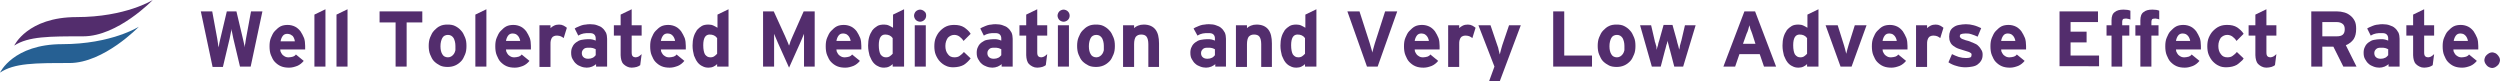<!-- Generator: Adobe Illustrator 22.1.0, SVG Export Plug-In  -->
<svg version="1.1"
	 xmlns="http://www.w3.org/2000/svg" xmlns:xlink="http://www.w3.org/1999/xlink" xmlns:a="http://ns.adobe.com/AdobeSVGViewerExtensions/3.0/"
	 x="0px" y="0px" width="702.1px" height="22.8px" viewBox="0 0 702.1 22.8" style="enable-background:new 0 0 702.1 22.8;"
	 xml:space="preserve">
<style type="text/css">
	.st0{fill:#532D6D;}
	.st1{fill:#266093;}
</style>
<defs>
</defs>
<g id="XMLID_4_">
	<g id="XMLID_6_">
		<path id="XMLID_131_" class="st0" d="M70.4,18.7h-3l-1.9-8c-0.1-0.5-0.2-1-0.3-1.5C65.1,8.8,65,8.4,65,8.1c0,0.3-0.1,0.7-0.2,1.2
			c-0.1,0.5-0.2,1-0.3,1.5l-1.9,8h-2.9L56.4,3.2h3.2l1.4,7.6c0.1,0.4,0.1,0.8,0.2,1.3c0.1,0.5,0.1,0.9,0.2,1.2
			c0.1-0.3,0.1-0.7,0.2-1.2c0.1-0.5,0.2-0.9,0.3-1.3l1.8-7.6h2.7l1.8,7.6c0.1,0.4,0.2,0.8,0.3,1.3c0.1,0.5,0.2,0.9,0.2,1.2
			c0-0.3,0.1-0.7,0.2-1.2c0.1-0.5,0.1-0.9,0.2-1.3l1.4-7.6h3.2L70.4,18.7z"/>
		<path id="XMLID_128_" class="st0" d="M85.7,12.9c0,0.2,0,0.4,0,0.6c0,0.2,0,0.3,0,0.4h-7c0,0.4,0.1,0.7,0.3,1s0.3,0.5,0.6,0.7
			c0.2,0.2,0.5,0.3,0.7,0.4c0.3,0.1,0.5,0.1,0.8,0.1c0.4,0,0.8-0.1,1.2-0.2c0.3-0.1,0.6-0.3,0.8-0.6l2.2,1.8
			c-0.5,0.6-1.1,1.1-1.8,1.4c-0.8,0.3-1.5,0.5-2.3,0.5c-0.8,0-1.6-0.1-2.3-0.4s-1.2-0.7-1.7-1.2c-0.5-0.5-0.8-1.2-1.1-1.9
			c-0.3-0.7-0.4-1.6-0.4-2.5c0-0.9,0.1-1.7,0.4-2.4c0.3-0.7,0.6-1.4,1.1-1.9c0.5-0.5,1-1,1.6-1.3c0.6-0.3,1.3-0.4,2-0.4
			c0.8,0,1.5,0.2,2.1,0.5c0.6,0.3,1.1,0.8,1.5,1.3c0.4,0.6,0.7,1.2,1,1.9C85.6,11.3,85.7,12.1,85.7,12.9z M82.8,11.6
			c0-0.3-0.1-0.5-0.2-0.8c-0.1-0.2-0.2-0.5-0.4-0.7C82,10,81.8,9.8,81.6,9.7c-0.3-0.1-0.5-0.2-0.9-0.2c-0.6,0-1,0.2-1.3,0.6
			c-0.3,0.4-0.5,0.9-0.6,1.5H82.8z"/>
		<path id="XMLID_126_" class="st0" d="M88.3,18.7V4.1l3.1-1.5v16.1H88.3z"/>
		<path id="XMLID_124_" class="st0" d="M94.5,18.7V4.1l3.1-1.5v16.1H94.5z"/>
		<path id="XMLID_122_" class="st0" d="M114.2,6.3v12.4h-3.1V6.3h-4.5V3.2h12v3.1H114.2z"/>
		<path id="XMLID_119_" class="st0" d="M131,12.9c0,0.9-0.1,1.7-0.4,2.4c-0.3,0.7-0.6,1.4-1.1,1.9c-0.5,0.5-1,0.9-1.7,1.2
			c-0.7,0.3-1.4,0.4-2.1,0.4s-1.5-0.1-2.1-0.4c-0.6-0.3-1.2-0.7-1.7-1.2c-0.5-0.5-0.8-1.2-1.1-1.9c-0.3-0.7-0.4-1.6-0.4-2.4
			s0.1-1.7,0.4-2.4c0.3-0.7,0.6-1.4,1.1-1.9c0.5-0.5,1-1,1.7-1.3c0.6-0.3,1.3-0.4,2.1-0.4s1.5,0.1,2.1,0.4c0.6,0.3,1.2,0.7,1.7,1.3
			c0.5,0.5,0.8,1.2,1.1,1.9C130.9,11.2,131,12,131,12.9z M127.9,12.9c0-0.9-0.2-1.6-0.5-2.2c-0.4-0.6-0.9-0.9-1.6-0.9
			s-1.3,0.3-1.6,0.9c-0.3,0.6-0.5,1.3-0.5,2.3s0.2,1.7,0.5,2.2c0.3,0.6,0.9,0.9,1.6,0.9c0.4,0,0.7-0.1,1-0.3
			c0.3-0.2,0.5-0.4,0.7-0.7c0.2-0.3,0.3-0.6,0.4-1C127.9,13.7,127.9,13.3,127.9,12.9z"/>
		<path id="XMLID_117_" class="st0" d="M133.5,18.7V4.1l3.1-1.5v16.1H133.5z"/>
		<path id="XMLID_114_" class="st0" d="M149.1,12.9c0,0.2,0,0.4,0,0.6c0,0.2,0,0.3,0,0.4h-7c0,0.4,0.1,0.7,0.3,1s0.3,0.5,0.6,0.7
			c0.2,0.2,0.5,0.3,0.7,0.4c0.3,0.1,0.5,0.1,0.8,0.1c0.4,0,0.8-0.1,1.2-0.2c0.3-0.1,0.6-0.3,0.8-0.6l2.2,1.8
			c-0.5,0.6-1.1,1.1-1.8,1.4c-0.8,0.3-1.5,0.5-2.3,0.5c-0.8,0-1.6-0.1-2.3-0.4s-1.2-0.7-1.7-1.2c-0.5-0.5-0.8-1.2-1.1-1.9
			c-0.3-0.7-0.4-1.6-0.4-2.5c0-0.9,0.1-1.7,0.4-2.4c0.3-0.7,0.6-1.4,1.1-1.9c0.5-0.5,1-1,1.6-1.3c0.6-0.3,1.3-0.4,2-0.4
			c0.8,0,1.5,0.2,2.1,0.5c0.6,0.3,1.1,0.8,1.5,1.3c0.4,0.6,0.7,1.2,1,1.9C149,11.3,149.1,12.1,149.1,12.9z M146.1,11.6
			c0-0.3-0.1-0.5-0.2-0.8c-0.1-0.2-0.2-0.5-0.4-0.7c-0.2-0.2-0.4-0.4-0.6-0.5c-0.3-0.1-0.5-0.2-0.9-0.2c-0.6,0-1,0.2-1.3,0.6
			c-0.3,0.4-0.5,0.9-0.6,1.5H146.1z"/>
		<path id="XMLID_112_" class="st0" d="M158.3,10.7c-0.3-0.2-0.5-0.4-0.8-0.5c-0.3-0.1-0.6-0.2-1-0.2c-0.3,0-0.6,0-0.8,0.1
			c-0.2,0.1-0.5,0.2-0.6,0.4c-0.2,0.2-0.3,0.5-0.4,0.8c-0.1,0.3-0.1,0.7-0.1,1.2v6.3h-3.1V7.1h3.1v0.8c0.3-0.3,0.6-0.5,1-0.7
			c0.4-0.2,0.9-0.3,1.4-0.3c0.5,0,0.9,0.1,1.3,0.3c0.4,0.2,0.6,0.4,0.9,0.6L158.3,10.7z"/>
		<path id="XMLID_109_" class="st0" d="M167.4,18.7V18c-0.3,0.3-0.7,0.5-1.1,0.7c-0.5,0.2-1,0.3-1.5,0.3c-0.5,0-1.1-0.1-1.6-0.3
			c-0.5-0.2-1-0.4-1.4-0.8c-0.4-0.3-0.7-0.8-1-1.3s-0.4-1.1-0.4-1.8c0-0.6,0.1-1.2,0.4-1.7c0.2-0.5,0.6-0.9,1-1.2
			c0.4-0.3,0.9-0.6,1.5-0.7s1.2-0.2,1.8-0.2c0.5,0,1,0,1.3,0.1s0.7,0.2,0.9,0.3v-0.6c0-0.4-0.1-0.8-0.4-1.1s-0.7-0.4-1.3-0.4
			c-0.4,0-0.7,0-0.9,0s-0.5,0.1-0.8,0.1c-0.2,0.1-0.5,0.1-0.7,0.2c-0.2,0.1-0.5,0.2-0.8,0.4L161.4,8c0.3-0.2,0.7-0.4,1-0.5
			s0.6-0.3,1-0.4s0.7-0.2,1.1-0.2c0.4-0.1,0.8-0.1,1.3-0.1c0.7,0,1.4,0.1,1.9,0.3c0.6,0.2,1.1,0.4,1.5,0.8c0.4,0.3,0.7,0.8,1,1.3
			c0.2,0.5,0.3,1.1,0.3,1.7v7.8H167.4z M167.4,13.9c-0.3-0.2-0.6-0.3-0.9-0.4c-0.3-0.1-0.7-0.1-1.3-0.1c-0.6,0-1,0.1-1.3,0.4
			c-0.3,0.3-0.5,0.6-0.5,1.1c0,0.4,0.1,0.8,0.4,1.1c0.3,0.3,0.7,0.5,1.4,0.5c0.5,0,0.9-0.1,1.3-0.3c0.4-0.2,0.6-0.5,0.8-0.7V13.9z"
			/>
		<path id="XMLID_107_" class="st0" d="M179.8,18.3c-0.3,0.2-0.6,0.4-1,0.5c-0.4,0.1-0.9,0.2-1.4,0.2s-0.9-0.1-1.3-0.3
			c-0.4-0.2-0.7-0.4-1-0.7c-0.3-0.3-0.5-0.7-0.6-1.1c-0.1-0.4-0.2-0.9-0.2-1.4V10h-1.9V7.1h1.9v-3l3.1-1.5v4.5h2.8V10h-2.8v4.7
			c0,0.6,0.1,0.9,0.3,1.1c0.2,0.2,0.5,0.3,0.8,0.3c0.3,0,0.5-0.1,0.8-0.2c0.2-0.1,0.6-0.4,0.9-0.7L179.8,18.3z"/>
		<path id="XMLID_104_" class="st0" d="M192.6,12.9c0,0.2,0,0.4,0,0.6c0,0.2,0,0.3,0,0.4h-7c0,0.4,0.1,0.7,0.3,1s0.3,0.5,0.6,0.7
			c0.2,0.2,0.5,0.3,0.7,0.4c0.3,0.1,0.5,0.1,0.8,0.1c0.4,0,0.8-0.1,1.2-0.2c0.3-0.1,0.6-0.3,0.8-0.6l2.2,1.8
			c-0.5,0.6-1.1,1.1-1.8,1.4c-0.8,0.3-1.5,0.5-2.3,0.5c-0.8,0-1.6-0.1-2.3-0.4s-1.2-0.7-1.7-1.2c-0.5-0.5-0.8-1.2-1.1-1.9
			c-0.3-0.7-0.4-1.6-0.4-2.5c0-0.9,0.1-1.7,0.4-2.4c0.3-0.7,0.6-1.4,1.1-1.9c0.5-0.5,1-1,1.6-1.3c0.6-0.3,1.3-0.4,2-0.4
			c0.8,0,1.5,0.2,2.1,0.5c0.6,0.3,1.1,0.8,1.5,1.3c0.4,0.6,0.7,1.2,1,1.9C192.5,11.3,192.6,12.1,192.6,12.9z M189.6,11.6
			c0-0.3-0.1-0.5-0.2-0.8c-0.1-0.2-0.2-0.5-0.4-0.7c-0.2-0.2-0.4-0.4-0.6-0.5c-0.3-0.1-0.5-0.2-0.9-0.2c-0.6,0-1,0.2-1.3,0.6
			c-0.3,0.4-0.5,0.9-0.6,1.5H189.6z"/>
		<path id="XMLID_101_" class="st0" d="M201.4,18.7V18c-0.3,0.3-0.6,0.5-1,0.7c-0.4,0.2-0.9,0.3-1.4,0.3c-0.6,0-1.2-0.1-1.7-0.4
			c-0.5-0.2-1-0.6-1.4-1.1c-0.4-0.5-0.7-1.2-1-1.9c-0.2-0.8-0.4-1.7-0.4-2.8c0-0.9,0.1-1.7,0.3-2.4c0.2-0.7,0.5-1.3,0.9-1.9
			c0.4-0.5,0.9-0.9,1.4-1.2s1.2-0.4,1.9-0.4c0.5,0,1,0.1,1.4,0.3c0.4,0.2,0.8,0.4,1.1,0.6V4.1l3.1-1.5v16.1H201.4z M201.4,10.7
			c-0.5-0.7-1.2-1-2.1-1c-1.2,0-1.8,1-1.8,3c0,1.2,0.2,2.1,0.5,2.6c0.4,0.5,0.8,0.8,1.5,0.8c0.5,0,0.8-0.1,1.1-0.3
			c0.3-0.2,0.5-0.4,0.8-0.7V10.7z"/>
		<path id="XMLID_99_" class="st0" d="M225.8,18.7V13c0-0.2,0-0.5,0-0.8c0-0.3,0-0.7,0-1c0-0.3,0-0.7,0-1c0-0.3,0-0.5,0-0.7
			c-0.1,0.3-0.3,0.7-0.5,1.2s-0.4,1-0.6,1.4l-3.1,6.9l-3.1-6.9c-0.2-0.4-0.4-0.9-0.6-1.4c-0.2-0.5-0.4-0.9-0.5-1.2
			c0,0.1,0,0.4,0,0.7c0,0.3,0,0.6,0,1c0,0.3,0,0.7,0,1c0,0.3,0,0.6,0,0.8v5.7h-3.1V3.2h3l3.2,7c0.1,0.2,0.2,0.5,0.3,0.7
			c0.1,0.2,0.2,0.5,0.3,0.7c0.1,0.2,0.2,0.5,0.3,0.7c0.1,0.2,0.1,0.4,0.2,0.5c0.1-0.3,0.3-0.7,0.4-1.2c0.2-0.5,0.4-1,0.6-1.4l3.1-7
			h3.1v15.5H225.8z"/>
		<path id="XMLID_96_" class="st0" d="M241.9,12.9c0,0.2,0,0.4,0,0.6c0,0.2,0,0.3,0,0.4h-7c0,0.4,0.1,0.7,0.3,1s0.3,0.5,0.6,0.7
			c0.2,0.2,0.5,0.3,0.7,0.4c0.3,0.1,0.5,0.1,0.8,0.1c0.4,0,0.8-0.1,1.2-0.2c0.3-0.1,0.6-0.3,0.8-0.6l2.2,1.8
			c-0.5,0.6-1.1,1.1-1.8,1.4c-0.8,0.3-1.5,0.5-2.3,0.5c-0.8,0-1.6-0.1-2.3-0.4s-1.2-0.7-1.7-1.2c-0.5-0.5-0.8-1.2-1.1-1.9
			c-0.3-0.7-0.4-1.6-0.4-2.5c0-0.9,0.1-1.7,0.4-2.4c0.3-0.7,0.6-1.4,1.1-1.9c0.5-0.5,1-1,1.6-1.3c0.6-0.3,1.3-0.4,2-0.4
			c0.8,0,1.5,0.2,2.1,0.5c0.6,0.3,1.1,0.8,1.5,1.3c0.4,0.6,0.7,1.2,1,1.9C241.8,11.3,241.9,12.1,241.9,12.9z M238.9,11.6
			c0-0.3-0.1-0.5-0.2-0.8c-0.1-0.2-0.2-0.5-0.4-0.7c-0.2-0.2-0.4-0.4-0.6-0.5c-0.3-0.1-0.5-0.2-0.9-0.2c-0.6,0-1,0.2-1.3,0.6
			c-0.3,0.4-0.5,0.9-0.6,1.5H238.9z"/>
		<path id="XMLID_93_" class="st0" d="M250.7,18.7V18c-0.3,0.3-0.6,0.5-1,0.7c-0.4,0.2-0.9,0.3-1.4,0.3c-0.6,0-1.2-0.1-1.7-0.4
			c-0.5-0.2-1-0.6-1.4-1.1c-0.4-0.5-0.7-1.2-1-1.9c-0.2-0.8-0.4-1.7-0.4-2.8c0-0.9,0.1-1.7,0.3-2.4c0.2-0.7,0.5-1.3,0.9-1.9
			c0.4-0.5,0.9-0.9,1.4-1.2s1.2-0.4,1.9-0.4c0.5,0,1,0.1,1.4,0.3c0.4,0.2,0.8,0.4,1.1,0.6V4.1l3.1-1.5v16.1H250.7z M250.7,10.7
			c-0.5-0.7-1.2-1-2.1-1c-1.2,0-1.8,1-1.8,3c0,1.2,0.2,2.1,0.5,2.6c0.4,0.5,0.8,0.8,1.5,0.8c0.5,0,0.8-0.1,1.1-0.3
			c0.3-0.2,0.5-0.4,0.8-0.7V10.7z"/>
		<path id="XMLID_90_" class="st0" d="M260.1,4.4c0,0.5-0.2,0.9-0.5,1.2c-0.3,0.3-0.8,0.5-1.2,0.5s-0.9-0.2-1.2-0.5
			c-0.3-0.3-0.5-0.8-0.5-1.2s0.2-0.9,0.5-1.2c0.3-0.3,0.8-0.5,1.2-0.5s0.9,0.2,1.2,0.5C260,3.5,260.1,3.9,260.1,4.4z M256.9,18.7
			V7.1h3.1v11.6H256.9z"/>
		<path id="XMLID_88_" class="st0" d="M271.7,17.4c-0.3,0.3-0.7,0.6-1,0.8c-0.4,0.2-0.8,0.4-1.3,0.5c-0.5,0.1-1,0.2-1.6,0.2
			c-0.8,0-1.5-0.1-2.1-0.4c-0.7-0.3-1.2-0.7-1.7-1.2c-0.5-0.5-0.9-1.2-1.2-1.9c-0.3-0.7-0.4-1.6-0.4-2.4s0.1-1.7,0.4-2.4
			c0.3-0.7,0.7-1.4,1.2-1.9c0.5-0.5,1.1-1,1.8-1.3c0.7-0.3,1.4-0.4,2.2-0.4c1.1,0,2,0.2,2.8,0.7c0.7,0.5,1.4,1.1,1.8,1.8l-2,2
			c-0.3-0.5-0.7-0.9-1.1-1.2s-0.9-0.5-1.5-0.5c-0.7,0-1.3,0.3-1.8,0.8c-0.4,0.6-0.7,1.3-0.7,2.3c0,0.9,0.2,1.7,0.7,2.3
			c0.4,0.6,1,0.9,1.8,0.9c0.6,0,1.1-0.1,1.5-0.4c0.4-0.3,0.8-0.6,1.2-1.1l1.9,1.8C272.3,16.8,272,17.1,271.7,17.4z"/>
		<path id="XMLID_85_" class="st0" d="M281.3,18.7V18c-0.3,0.3-0.7,0.5-1.1,0.7c-0.5,0.2-1,0.3-1.5,0.3c-0.5,0-1.1-0.1-1.6-0.3
			c-0.5-0.2-1-0.4-1.4-0.8c-0.4-0.3-0.7-0.8-1-1.3s-0.4-1.1-0.4-1.8c0-0.6,0.1-1.2,0.4-1.7c0.2-0.5,0.6-0.9,1-1.2
			c0.4-0.3,0.9-0.6,1.5-0.7s1.2-0.2,1.8-0.2c0.5,0,1,0,1.3,0.1s0.7,0.2,0.9,0.3v-0.6c0-0.4-0.1-0.8-0.4-1.1s-0.7-0.4-1.3-0.4
			c-0.4,0-0.7,0-0.9,0s-0.5,0.1-0.8,0.1c-0.2,0.1-0.5,0.1-0.7,0.2c-0.2,0.1-0.5,0.2-0.8,0.4L275.3,8c0.3-0.2,0.7-0.4,1-0.5
			s0.6-0.3,1-0.4s0.7-0.2,1.1-0.2c0.4-0.1,0.8-0.1,1.3-0.1c0.7,0,1.4,0.1,1.9,0.3c0.6,0.2,1.1,0.4,1.5,0.8c0.4,0.3,0.7,0.8,1,1.3
			c0.2,0.5,0.3,1.1,0.3,1.7v7.8H281.3z M281.3,13.9c-0.3-0.2-0.6-0.3-0.9-0.4c-0.3-0.1-0.7-0.1-1.3-0.1c-0.6,0-1,0.1-1.3,0.4
			c-0.3,0.3-0.5,0.6-0.5,1.1c0,0.4,0.1,0.8,0.4,1.1c0.3,0.3,0.7,0.5,1.4,0.5c0.5,0,0.9-0.1,1.3-0.3c0.4-0.2,0.6-0.5,0.8-0.7V13.9z"
			/>
		<path id="XMLID_83_" class="st0" d="M293.7,18.3c-0.3,0.2-0.6,0.4-1,0.5c-0.4,0.1-0.9,0.2-1.4,0.2s-0.9-0.1-1.3-0.3
			c-0.4-0.2-0.7-0.4-1-0.7c-0.3-0.3-0.5-0.7-0.6-1.1c-0.1-0.4-0.2-0.9-0.2-1.4V10h-1.9V7.1h1.9v-3l3.1-1.5v4.5h2.8V10h-2.8v4.7
			c0,0.6,0.1,0.9,0.3,1.1c0.2,0.2,0.5,0.3,0.8,0.3c0.3,0,0.5-0.1,0.8-0.2c0.2-0.1,0.6-0.4,0.9-0.7L293.7,18.3z"/>
		<path id="XMLID_80_" class="st0" d="M300.4,4.4c0,0.5-0.2,0.9-0.5,1.2c-0.3,0.3-0.8,0.5-1.2,0.5s-0.9-0.2-1.2-0.5
			c-0.3-0.3-0.5-0.8-0.5-1.2s0.2-0.9,0.5-1.2c0.3-0.3,0.8-0.5,1.2-0.5s0.9,0.2,1.2,0.5C300.2,3.5,300.4,3.9,300.4,4.4z M297.1,18.7
			V7.1h3.1v11.6H297.1z"/>
		<path id="XMLID_77_" class="st0" d="M313.1,12.9c0,0.9-0.1,1.7-0.4,2.4c-0.3,0.7-0.6,1.4-1.1,1.9c-0.5,0.5-1,0.9-1.7,1.2
			c-0.7,0.3-1.4,0.4-2.1,0.4s-1.5-0.1-2.1-0.4c-0.6-0.3-1.2-0.7-1.7-1.2c-0.5-0.5-0.8-1.2-1.1-1.9c-0.3-0.7-0.4-1.6-0.4-2.4
			s0.1-1.7,0.4-2.4c0.3-0.7,0.6-1.4,1.1-1.9c0.5-0.5,1-1,1.7-1.3c0.6-0.3,1.3-0.4,2.1-0.4s1.5,0.1,2.1,0.4c0.6,0.3,1.2,0.7,1.7,1.3
			c0.5,0.5,0.8,1.2,1.1,1.9C313,11.2,313.1,12,313.1,12.9z M310,12.9c0-0.9-0.2-1.6-0.5-2.2c-0.4-0.6-0.9-0.9-1.6-0.9
			s-1.3,0.3-1.6,0.9c-0.3,0.6-0.5,1.3-0.5,2.3s0.2,1.7,0.5,2.2c0.3,0.6,0.9,0.9,1.6,0.9c0.4,0,0.7-0.1,1-0.3
			c0.3-0.2,0.5-0.4,0.7-0.7c0.2-0.3,0.3-0.6,0.4-1C310,13.7,310,13.3,310,12.9z"/>
		<path id="XMLID_75_" class="st0" d="M322.5,18.7v-6.3c0-1-0.2-1.7-0.5-2.1s-0.8-0.6-1.5-0.6s-1.1,0.2-1.5,0.6
			c-0.3,0.4-0.5,1.1-0.5,2.1v6.4h-3.1V7.1h3.1v0.8c0.3-0.3,0.6-0.5,1.1-0.7s1-0.3,1.6-0.3c1.5,0,2.6,0.5,3.3,1.4s1,2.2,1,3.9v6.6
			H322.5z"/>
		<path id="XMLID_72_" class="st0" d="M341.3,18.7V18c-0.3,0.3-0.7,0.5-1.1,0.7c-0.5,0.2-1,0.3-1.5,0.3c-0.5,0-1.1-0.1-1.6-0.3
			c-0.5-0.2-1-0.4-1.4-0.8c-0.4-0.3-0.7-0.8-1-1.3s-0.4-1.1-0.4-1.8c0-0.6,0.1-1.2,0.4-1.7c0.2-0.5,0.6-0.9,1-1.2
			c0.4-0.3,0.9-0.6,1.5-0.7s1.2-0.2,1.8-0.2c0.5,0,1,0,1.3,0.1s0.7,0.2,0.9,0.3v-0.6c0-0.4-0.1-0.8-0.4-1.1s-0.7-0.4-1.3-0.4
			c-0.4,0-0.7,0-0.9,0s-0.5,0.1-0.8,0.1c-0.2,0.1-0.5,0.1-0.7,0.2c-0.2,0.1-0.5,0.2-0.8,0.4L335.2,8c0.3-0.2,0.7-0.4,1-0.5
			s0.6-0.3,1-0.4s0.7-0.2,1.1-0.2c0.4-0.1,0.8-0.1,1.3-0.1c0.7,0,1.4,0.1,1.9,0.3c0.6,0.2,1.1,0.4,1.5,0.8c0.4,0.3,0.7,0.8,1,1.3
			c0.2,0.5,0.3,1.1,0.3,1.7v7.8H341.3z M341.3,13.9c-0.3-0.2-0.6-0.3-0.9-0.4c-0.3-0.1-0.7-0.1-1.3-0.1c-0.6,0-1,0.1-1.3,0.4
			c-0.3,0.3-0.5,0.6-0.5,1.1c0,0.4,0.1,0.8,0.4,1.1c0.3,0.3,0.7,0.5,1.4,0.5c0.5,0,0.9-0.1,1.3-0.3c0.4-0.2,0.6-0.5,0.8-0.7V13.9z"
			/>
		<path id="XMLID_70_" class="st0" d="M354.2,18.7v-6.3c0-1-0.2-1.7-0.5-2.1s-0.8-0.6-1.5-0.6s-1.1,0.2-1.5,0.6
			c-0.3,0.4-0.5,1.1-0.5,2.1v6.4h-3.1V7.1h3.1v0.8c0.3-0.3,0.6-0.5,1.1-0.7s1-0.3,1.6-0.3c1.5,0,2.6,0.5,3.3,1.4s1,2.2,1,3.9v6.6
			H354.2z"/>
		<path id="XMLID_67_" class="st0" d="M366.5,18.7V18c-0.3,0.3-0.6,0.5-1,0.7c-0.4,0.2-0.9,0.3-1.4,0.3c-0.6,0-1.2-0.1-1.7-0.4
			c-0.5-0.2-1-0.6-1.4-1.1c-0.4-0.5-0.7-1.2-1-1.9c-0.2-0.8-0.4-1.7-0.4-2.8c0-0.9,0.1-1.7,0.3-2.4c0.2-0.7,0.5-1.3,0.9-1.9
			c0.4-0.5,0.9-0.9,1.4-1.2s1.2-0.4,1.9-0.4c0.5,0,1,0.1,1.4,0.3c0.4,0.2,0.8,0.4,1.1,0.6V4.1l3.1-1.5v16.1H366.5z M366.5,10.7
			c-0.5-0.7-1.2-1-2.1-1c-1.2,0-1.8,1-1.8,3c0,1.2,0.2,2.1,0.5,2.6c0.4,0.5,0.8,0.8,1.5,0.8c0.5,0,0.8-0.1,1.1-0.3
			c0.3-0.2,0.5-0.4,0.8-0.7V10.7z"/>
		<path id="XMLID_65_" class="st0" d="M386.9,18.7h-3l-5.5-15.5h3.4l2.9,9c0.1,0.2,0.1,0.5,0.2,0.7c0.1,0.2,0.1,0.5,0.2,0.7
			s0.1,0.4,0.2,0.7c0.1,0.2,0.1,0.4,0.1,0.5c0.1-0.3,0.2-0.7,0.3-1.2c0.1-0.5,0.3-0.9,0.4-1.4l2.9-9h3.4L386.9,18.7z"/>
		<path id="XMLID_62_" class="st0" d="M404.3,12.9c0,0.2,0,0.4,0,0.6c0,0.2,0,0.3,0,0.4h-7c0,0.4,0.1,0.7,0.3,1s0.3,0.5,0.6,0.7
			c0.2,0.2,0.5,0.3,0.7,0.4c0.3,0.1,0.5,0.1,0.8,0.1c0.4,0,0.8-0.1,1.2-0.2c0.3-0.1,0.6-0.3,0.8-0.6l2.2,1.8
			c-0.5,0.6-1.1,1.1-1.8,1.4c-0.8,0.3-1.5,0.5-2.3,0.5c-0.8,0-1.6-0.1-2.3-0.4s-1.2-0.7-1.7-1.2c-0.5-0.5-0.8-1.2-1.1-1.9
			c-0.3-0.7-0.4-1.6-0.4-2.5c0-0.9,0.1-1.7,0.4-2.4c0.3-0.7,0.6-1.4,1.1-1.9c0.5-0.5,1-1,1.6-1.3c0.6-0.3,1.3-0.4,2-0.4
			c0.8,0,1.5,0.2,2.1,0.5c0.6,0.3,1.1,0.8,1.5,1.3c0.4,0.6,0.7,1.2,1,1.9C404.2,11.3,404.3,12.1,404.3,12.9z M401.3,11.6
			c0-0.3-0.1-0.5-0.2-0.8c-0.1-0.2-0.2-0.5-0.4-0.7c-0.2-0.2-0.4-0.4-0.6-0.5c-0.3-0.1-0.5-0.2-0.9-0.2c-0.6,0-1,0.2-1.3,0.6
			c-0.3,0.4-0.5,0.9-0.6,1.5H401.3z"/>
		<path id="XMLID_60_" class="st0" d="M413.5,10.7c-0.3-0.2-0.5-0.4-0.8-0.5c-0.3-0.1-0.6-0.2-1-0.2c-0.3,0-0.6,0-0.8,0.1
			c-0.2,0.1-0.5,0.2-0.6,0.4c-0.2,0.2-0.3,0.5-0.4,0.8c-0.1,0.3-0.1,0.7-0.1,1.2v6.3h-3.1V7.1h3.1v0.8c0.3-0.3,0.6-0.5,1-0.7
			c0.4-0.2,0.9-0.3,1.4-0.3c0.5,0,0.9,0.1,1.3,0.3c0.4,0.2,0.6,0.4,0.9,0.6L413.5,10.7z"/>
		<path id="XMLID_58_" class="st0" d="M421.2,22.8h-3l1.5-4.1l-4.5-11.6h3.4l1.9,5.6c0.2,0.4,0.3,0.9,0.4,1.4s0.2,0.9,0.3,1.2
			c0.1-0.3,0.2-0.7,0.3-1.2s0.3-0.9,0.4-1.4l1.9-5.6h3.3L421.2,22.8z"/>
		<path id="XMLID_56_" class="st0" d="M436.2,18.7V3.2h3.1v12.4h7.8v3.1H436.2z"/>
		<path id="XMLID_53_" class="st0" d="M459.3,12.9c0,0.9-0.1,1.7-0.4,2.4c-0.3,0.7-0.6,1.4-1.1,1.9c-0.5,0.5-1,0.9-1.7,1.2
			c-0.7,0.3-1.4,0.4-2.1,0.4s-1.5-0.1-2.1-0.4c-0.6-0.3-1.2-0.7-1.7-1.2c-0.5-0.5-0.8-1.2-1.1-1.9c-0.3-0.7-0.4-1.6-0.4-2.4
			s0.1-1.7,0.4-2.4c0.3-0.7,0.6-1.4,1.1-1.9c0.5-0.5,1-1,1.7-1.3c0.6-0.3,1.3-0.4,2.1-0.4s1.5,0.1,2.1,0.4c0.6,0.3,1.2,0.7,1.7,1.3
			c0.5,0.5,0.8,1.2,1.1,1.9C459.2,11.2,459.3,12,459.3,12.9z M456.2,12.9c0-0.9-0.2-1.6-0.5-2.2c-0.4-0.6-0.9-0.9-1.6-0.9
			s-1.3,0.3-1.6,0.9c-0.3,0.6-0.5,1.3-0.5,2.3s0.2,1.7,0.5,2.2c0.3,0.6,0.9,0.9,1.6,0.9c0.4,0,0.7-0.1,1-0.3
			c0.3-0.2,0.5-0.4,0.7-0.7c0.2-0.3,0.3-0.6,0.4-1C456.2,13.7,456.2,13.3,456.2,12.9z"/>
		<path id="XMLID_51_" class="st0" d="M472.7,18.7h-2.5l-1.2-4.6c-0.1-0.2-0.1-0.5-0.2-0.7c-0.1-0.3-0.1-0.5-0.2-0.8
			c-0.1-0.3-0.1-0.5-0.2-0.7s-0.1-0.4-0.1-0.5c0,0.1-0.1,0.3-0.1,0.5c0,0.2-0.1,0.5-0.2,0.7c-0.1,0.3-0.1,0.5-0.2,0.8
			c-0.1,0.3-0.1,0.5-0.2,0.7l-1.2,4.6h-2.5l-3.3-11.6h3.1l1,4.3c0,0.2,0.1,0.5,0.2,0.7c0.1,0.3,0.1,0.5,0.2,0.7
			c0.1,0.2,0.1,0.5,0.1,0.7c0,0.2,0.1,0.4,0.1,0.5c0-0.3,0.1-0.7,0.3-1.2c0.1-0.5,0.2-1,0.4-1.5l1.2-4.3h2.5l1.2,4.3
			c0.1,0.5,0.2,0.9,0.4,1.5c0.1,0.5,0.2,0.9,0.3,1.2c0-0.1,0-0.3,0.1-0.5c0-0.2,0.1-0.4,0.1-0.7c0.1-0.2,0.1-0.5,0.2-0.7
			c0.1-0.3,0.1-0.5,0.2-0.7l1-4.3h3L472.7,18.7z"/>
		<path id="XMLID_48_" class="st0" d="M495.4,18.7l-1.2-3.5h-5.7l-1.2,3.5h-3.3l5.9-15.5h3l5.9,15.5H495.4z M492.1,9.5
			c-0.2-0.5-0.3-0.9-0.5-1.3c-0.1-0.4-0.2-0.8-0.3-1.1c-0.1,0.3-0.2,0.7-0.3,1.1c-0.1,0.4-0.3,0.9-0.5,1.3l-1,2.8h3.5L492.1,9.5z"/>
		<path id="XMLID_45_" class="st0" d="M507.5,18.7V18c-0.3,0.3-0.6,0.5-1,0.7c-0.4,0.2-0.9,0.3-1.4,0.3c-0.6,0-1.2-0.1-1.7-0.4
			c-0.5-0.2-1-0.6-1.4-1.1c-0.4-0.5-0.7-1.2-1-1.9c-0.2-0.8-0.4-1.7-0.4-2.8c0-0.9,0.1-1.7,0.3-2.4c0.2-0.7,0.5-1.3,0.9-1.9
			c0.4-0.5,0.9-0.9,1.4-1.2s1.2-0.4,1.9-0.4c0.5,0,1,0.1,1.4,0.3c0.4,0.2,0.8,0.4,1.1,0.6V4.1l3.1-1.5v16.1H507.5z M507.5,10.7
			c-0.5-0.7-1.2-1-2.1-1c-1.2,0-1.8,1-1.8,3c0,1.2,0.2,2.1,0.5,2.6c0.4,0.5,0.8,0.8,1.5,0.8c0.5,0,0.8-0.1,1.1-0.3
			c0.3-0.2,0.5-0.4,0.8-0.7V10.7z"/>
		<path id="XMLID_43_" class="st0" d="M520,18.7h-3.1l-4.2-11.6h3.4l1.7,5.4c0.1,0.4,0.3,0.9,0.4,1.4s0.2,0.9,0.3,1.2
			c0.1-0.3,0.2-0.7,0.3-1.2c0.1-0.5,0.3-0.9,0.4-1.4l1.7-5.4h3.3L520,18.7z"/>
		<path id="XMLID_40_" class="st0" d="M535.7,12.9c0,0.2,0,0.4,0,0.6c0,0.2,0,0.3,0,0.4h-7c0,0.4,0.1,0.7,0.3,1s0.3,0.5,0.6,0.7
			c0.2,0.2,0.5,0.3,0.7,0.4c0.3,0.1,0.5,0.1,0.8,0.1c0.4,0,0.8-0.1,1.2-0.2c0.3-0.1,0.6-0.3,0.8-0.6l2.2,1.8
			c-0.5,0.6-1.1,1.1-1.8,1.4c-0.8,0.3-1.5,0.5-2.3,0.5c-0.8,0-1.6-0.1-2.3-0.4s-1.2-0.7-1.7-1.2c-0.5-0.5-0.8-1.2-1.1-1.9
			c-0.3-0.7-0.4-1.6-0.4-2.5c0-0.9,0.1-1.7,0.4-2.4c0.3-0.7,0.6-1.4,1.1-1.9c0.5-0.5,1-1,1.6-1.3c0.6-0.3,1.3-0.4,2-0.4
			c0.8,0,1.5,0.2,2.1,0.5c0.6,0.3,1.1,0.8,1.5,1.3c0.4,0.6,0.7,1.2,1,1.9C535.6,11.3,535.7,12.1,535.7,12.9z M532.7,11.6
			c0-0.3-0.1-0.5-0.2-0.8c-0.1-0.2-0.2-0.5-0.4-0.7c-0.2-0.2-0.4-0.4-0.6-0.5c-0.3-0.1-0.5-0.2-0.9-0.2c-0.6,0-1,0.2-1.3,0.6
			c-0.3,0.4-0.5,0.9-0.6,1.5H532.7z"/>
		<path id="XMLID_38_" class="st0" d="M544.9,10.7c-0.3-0.2-0.5-0.4-0.8-0.5c-0.3-0.1-0.6-0.2-1-0.2c-0.3,0-0.6,0-0.8,0.1
			c-0.2,0.1-0.5,0.2-0.6,0.4c-0.2,0.2-0.3,0.5-0.4,0.8c-0.1,0.3-0.1,0.7-0.1,1.2v6.3h-3.1V7.1h3.1v0.8c0.3-0.3,0.6-0.5,1-0.7
			c0.4-0.2,0.9-0.3,1.4-0.3c0.5,0,0.9,0.1,1.3,0.3c0.4,0.2,0.6,0.4,0.9,0.6L544.9,10.7z"/>
		<path id="XMLID_36_" class="st0" d="M556.8,15.3c0,0.7-0.1,1.2-0.4,1.7s-0.6,0.8-1,1.1c-0.4,0.3-0.9,0.5-1.5,0.6
			c-0.6,0.1-1.2,0.2-1.8,0.2c-0.9,0-1.8-0.1-2.7-0.4c-0.8-0.2-1.6-0.6-2.2-1l1-2.3c0.6,0.3,1.3,0.6,1.9,0.8c0.7,0.2,1.4,0.3,2.1,0.3
			c0.6,0,1-0.1,1.2-0.2c0.2-0.1,0.3-0.4,0.3-0.7c0-0.3-0.1-0.5-0.4-0.6c-0.2-0.2-0.7-0.3-1.3-0.5c-0.7-0.2-1.3-0.4-1.9-0.6
			c-0.6-0.2-1.1-0.5-1.5-0.8c-0.4-0.3-0.7-0.6-0.9-1.1c-0.2-0.4-0.3-0.9-0.3-1.5c0-0.6,0.1-1.1,0.3-1.6c0.2-0.4,0.5-0.8,1-1.1
			c0.4-0.3,0.9-0.5,1.5-0.6s1.2-0.2,1.9-0.2c0.7,0,1.5,0.1,2.2,0.3c0.8,0.2,1.4,0.5,2.1,0.8l-1,2.4c-0.6-0.3-1.2-0.5-1.8-0.7
			c-0.6-0.2-1.1-0.2-1.6-0.2c-0.6,0-1,0.1-1.3,0.2c-0.2,0.1-0.3,0.3-0.3,0.6c0,0.1,0,0.2,0.1,0.3c0.1,0.1,0.2,0.2,0.3,0.3
			s0.4,0.2,0.7,0.3s0.7,0.3,1.3,0.4c0.5,0.2,1,0.4,1.5,0.6c0.5,0.2,0.9,0.4,1.2,0.7s0.6,0.6,0.8,1C556.7,14.3,556.8,14.8,556.8,15.3
			z"/>
		<path id="XMLID_33_" class="st0" d="M569,12.9c0,0.2,0,0.4,0,0.6c0,0.2,0,0.3,0,0.4h-7c0,0.4,0.1,0.7,0.3,1s0.3,0.5,0.6,0.7
			c0.2,0.2,0.5,0.3,0.7,0.4c0.3,0.1,0.5,0.1,0.8,0.1c0.4,0,0.8-0.1,1.2-0.2c0.3-0.1,0.6-0.3,0.8-0.6l2.2,1.8
			c-0.5,0.6-1.1,1.1-1.8,1.4c-0.8,0.3-1.5,0.5-2.3,0.5c-0.8,0-1.6-0.1-2.3-0.4s-1.2-0.7-1.7-1.2c-0.5-0.5-0.8-1.2-1.1-1.9
			c-0.3-0.7-0.4-1.6-0.4-2.5c0-0.9,0.1-1.7,0.4-2.4c0.3-0.7,0.6-1.4,1.1-1.9c0.5-0.5,1-1,1.6-1.3c0.6-0.3,1.3-0.4,2-0.4
			c0.8,0,1.5,0.2,2.1,0.5c0.6,0.3,1.1,0.8,1.5,1.3c0.4,0.6,0.7,1.2,1,1.9C568.9,11.3,569,12.1,569,12.9z M566,11.6
			c0-0.3-0.1-0.5-0.2-0.8c-0.1-0.2-0.2-0.5-0.4-0.7c-0.2-0.2-0.4-0.4-0.6-0.5c-0.3-0.1-0.5-0.2-0.9-0.2c-0.6,0-1,0.2-1.3,0.6
			c-0.3,0.4-0.5,0.9-0.6,1.5H566z"/>
		<path id="XMLID_31_" class="st0" d="M578.4,18.7V3.2h10.8v3h-7.7v2.7h4.5v3h-4.5v3.7h8v3H578.4z"/>
		<path id="XMLID_29_" class="st0" d="M597.7,5.3c-0.2,0-0.4-0.1-0.6-0.1c-0.5,0-0.8,0.1-0.9,0.2S596,5.8,596,6.1v1h2V10h-2v8.7H593
			V10h-1.4V7.1h1.4V5.7c0-1.1,0.3-1.9,0.9-2.3c0.6-0.5,1.4-0.7,2.5-0.7c0.8,0,1.4,0.1,1.9,0.3v2.5C598.1,5.4,597.9,5.3,597.7,5.3z"
			/>
		<path id="XMLID_27_" class="st0" d="M605.9,5.3c-0.2,0-0.4-0.1-0.6-0.1c-0.5,0-0.8,0.1-0.9,0.2s-0.2,0.4-0.2,0.7v1h2V10h-2v8.7
			h-3.1V10h-1.4V7.1h1.4V5.7c0-1.1,0.3-1.9,0.9-2.3c0.6-0.5,1.4-0.7,2.5-0.7c0.8,0,1.4,0.1,1.9,0.3v2.5
			C606.3,5.4,606.1,5.3,605.9,5.3z"/>
		<path id="XMLID_24_" class="st0" d="M618.1,12.9c0,0.2,0,0.4,0,0.6c0,0.2,0,0.3,0,0.4h-7c0,0.4,0.1,0.7,0.3,1s0.3,0.5,0.6,0.7
			c0.2,0.2,0.5,0.3,0.7,0.4c0.3,0.1,0.5,0.1,0.8,0.1c0.4,0,0.8-0.1,1.2-0.2c0.3-0.1,0.6-0.3,0.8-0.6l2.2,1.8
			c-0.5,0.6-1.1,1.1-1.8,1.4c-0.8,0.3-1.5,0.5-2.3,0.5c-0.8,0-1.6-0.1-2.3-0.4s-1.2-0.7-1.7-1.2c-0.5-0.5-0.8-1.2-1.1-1.9
			c-0.3-0.7-0.4-1.6-0.4-2.5c0-0.9,0.1-1.7,0.4-2.4c0.3-0.7,0.6-1.4,1.1-1.9c0.5-0.5,1-1,1.6-1.3c0.6-0.3,1.3-0.4,2-0.4
			c0.8,0,1.5,0.2,2.1,0.5c0.6,0.3,1.1,0.8,1.5,1.3c0.4,0.6,0.7,1.2,1,1.9C618,11.3,618.1,12.1,618.1,12.9z M615.1,11.6
			c0-0.3-0.1-0.5-0.2-0.8c-0.1-0.2-0.2-0.5-0.4-0.7c-0.2-0.2-0.4-0.4-0.6-0.5c-0.3-0.1-0.5-0.2-0.9-0.2c-0.6,0-1,0.2-1.3,0.6
			c-0.3,0.4-0.5,0.9-0.6,1.5H615.1z"/>
		<path id="XMLID_22_" class="st0" d="M629.2,17.4c-0.3,0.3-0.7,0.6-1,0.8c-0.4,0.2-0.8,0.4-1.3,0.5c-0.5,0.1-1,0.2-1.6,0.2
			c-0.8,0-1.5-0.1-2.1-0.4c-0.7-0.3-1.2-0.7-1.7-1.2c-0.5-0.5-0.9-1.2-1.2-1.9c-0.3-0.7-0.4-1.6-0.4-2.4s0.1-1.7,0.4-2.4
			c0.3-0.7,0.7-1.4,1.2-1.9c0.5-0.5,1.1-1,1.8-1.3c0.7-0.3,1.4-0.4,2.2-0.4c1.1,0,2,0.2,2.8,0.7c0.7,0.5,1.4,1.1,1.8,1.8l-2,2
			c-0.3-0.5-0.7-0.9-1.1-1.2s-0.9-0.5-1.5-0.5c-0.7,0-1.3,0.3-1.8,0.8c-0.4,0.6-0.7,1.3-0.7,2.3c0,0.9,0.2,1.7,0.7,2.3
			c0.4,0.6,1,0.9,1.8,0.9c0.6,0,1.1-0.1,1.5-0.4c0.4-0.3,0.8-0.6,1.2-1.1l1.9,1.8C629.9,16.8,629.6,17.1,629.2,17.4z"/>
		<path id="XMLID_20_" class="st0" d="M638.9,18.3c-0.3,0.2-0.6,0.4-1,0.5c-0.4,0.1-0.9,0.2-1.4,0.2s-0.9-0.1-1.3-0.3
			c-0.4-0.2-0.7-0.4-1-0.7c-0.3-0.3-0.5-0.7-0.6-1.1c-0.1-0.4-0.2-0.9-0.2-1.4V10h-1.9V7.1h1.9v-3l3.1-1.5v4.5h2.8V10h-2.8v4.7
			c0,0.6,0.1,0.9,0.3,1.1c0.2,0.2,0.5,0.3,0.8,0.3c0.3,0,0.5-0.1,0.8-0.2c0.2-0.1,0.6-0.4,0.9-0.7L638.9,18.3z"/>
		<path id="XMLID_17_" class="st0" d="M658.1,18.7l-2.8-5.6h-3.1v5.6h-3.1V3.2h7.2c0.7,0,1.4,0.1,2.1,0.3s1.2,0.5,1.7,0.9
			s0.9,0.9,1.2,1.5s0.4,1.3,0.4,2.2c0,1.2-0.2,2.1-0.7,2.9c-0.5,0.7-1.2,1.3-2.2,1.7l3,6H658.1z M658.5,8.2c0-0.7-0.2-1.2-0.6-1.5
			c-0.4-0.3-0.9-0.5-1.6-0.5h-4.1v4h4.1C657.8,10.2,658.5,9.6,658.5,8.2z"/>
		<path id="XMLID_14_" class="st0" d="M670.8,18.7V18c-0.3,0.3-0.7,0.5-1.1,0.7c-0.5,0.2-1,0.3-1.5,0.3c-0.5,0-1.1-0.1-1.6-0.3
			c-0.5-0.2-1-0.4-1.4-0.8c-0.4-0.3-0.7-0.8-1-1.3s-0.4-1.1-0.4-1.8c0-0.6,0.1-1.2,0.4-1.7c0.2-0.5,0.6-0.9,1-1.2
			c0.4-0.3,0.9-0.6,1.5-0.7s1.2-0.2,1.8-0.2c0.5,0,1,0,1.3,0.1s0.7,0.2,0.9,0.3v-0.6c0-0.4-0.1-0.8-0.4-1.1s-0.7-0.4-1.3-0.4
			c-0.4,0-0.7,0-0.9,0s-0.5,0.1-0.8,0.1c-0.2,0.1-0.5,0.1-0.7,0.2c-0.2,0.1-0.5,0.2-0.8,0.4L664.8,8c0.3-0.2,0.7-0.4,1-0.5
			s0.6-0.3,1-0.4s0.7-0.2,1.1-0.2c0.4-0.1,0.8-0.1,1.3-0.1c0.7,0,1.4,0.1,1.9,0.3c0.6,0.2,1.1,0.4,1.5,0.8c0.4,0.3,0.7,0.8,1,1.3
			c0.2,0.5,0.3,1.1,0.3,1.7v7.8H670.8z M670.8,13.9c-0.3-0.2-0.6-0.3-0.9-0.4c-0.3-0.1-0.7-0.1-1.3-0.1c-0.6,0-1,0.1-1.3,0.4
			c-0.3,0.3-0.5,0.6-0.5,1.1c0,0.4,0.1,0.8,0.4,1.1c0.3,0.3,0.7,0.5,1.4,0.5c0.5,0,0.9-0.1,1.3-0.3c0.4-0.2,0.6-0.5,0.8-0.7V13.9z"
			/>
		<path id="XMLID_12_" class="st0" d="M683.2,18.3c-0.3,0.2-0.6,0.4-1,0.5c-0.4,0.1-0.9,0.2-1.4,0.2s-0.9-0.1-1.3-0.3
			c-0.4-0.2-0.7-0.4-1-0.7c-0.3-0.3-0.5-0.7-0.6-1.1c-0.1-0.4-0.2-0.9-0.2-1.4V10h-1.9V7.1h1.9v-3l3.1-1.5v4.5h2.8V10h-2.8v4.7
			c0,0.6,0.1,0.9,0.3,1.1c0.2,0.2,0.5,0.3,0.8,0.3c0.3,0,0.5-0.1,0.8-0.2c0.2-0.1,0.6-0.4,0.9-0.7L683.2,18.3z"/>
		<path id="XMLID_9_" class="st0" d="M696,12.9c0,0.2,0,0.4,0,0.6c0,0.2,0,0.3,0,0.4h-7c0,0.4,0.1,0.7,0.3,1s0.3,0.5,0.6,0.7
			c0.2,0.2,0.5,0.3,0.7,0.4c0.3,0.1,0.5,0.1,0.8,0.1c0.4,0,0.8-0.1,1.2-0.2c0.3-0.1,0.6-0.3,0.8-0.6l2.2,1.8
			c-0.5,0.6-1.1,1.1-1.8,1.4c-0.8,0.3-1.5,0.5-2.3,0.5c-0.8,0-1.6-0.1-2.3-0.4s-1.2-0.7-1.7-1.2c-0.5-0.5-0.8-1.2-1.1-1.9
			c-0.3-0.7-0.4-1.6-0.4-2.5c0-0.9,0.1-1.7,0.4-2.4c0.3-0.7,0.6-1.4,1.1-1.9c0.5-0.5,1-1,1.6-1.3c0.6-0.3,1.3-0.4,2-0.4
			c0.8,0,1.5,0.2,2.1,0.5c0.6,0.3,1.1,0.8,1.5,1.3c0.4,0.6,0.7,1.2,1,1.9C695.9,11.3,696,12.1,696,12.9z M693.1,11.6
			c0-0.3-0.1-0.5-0.2-0.8c-0.1-0.2-0.2-0.5-0.4-0.7c-0.2-0.2-0.4-0.4-0.6-0.5c-0.3-0.1-0.5-0.2-0.9-0.2c-0.6,0-1,0.2-1.3,0.6
			c-0.3,0.4-0.5,0.9-0.6,1.5H693.1z"/>
		<path id="XMLID_7_" class="st0" d="M702.1,16.9c0,0.3-0.1,0.5-0.2,0.8c-0.1,0.3-0.3,0.5-0.5,0.7c-0.2,0.2-0.4,0.3-0.7,0.5
			c-0.3,0.1-0.5,0.2-0.8,0.2s-0.5-0.1-0.8-0.2c-0.3-0.1-0.5-0.3-0.7-0.5c-0.2-0.2-0.3-0.4-0.5-0.7c-0.1-0.3-0.2-0.5-0.2-0.8
			s0.1-0.5,0.2-0.8c0.1-0.3,0.3-0.5,0.5-0.7c0.2-0.2,0.4-0.3,0.7-0.5c0.3-0.1,0.5-0.2,0.8-0.2s0.5,0.1,0.8,0.2
			c0.3,0.1,0.5,0.3,0.7,0.5c0.2,0.2,0.3,0.4,0.5,0.7C702,16.3,702.1,16.6,702.1,16.9z"/>
	</g>
</g>
<g id="XMLID_1_">
	<path id="XMLID_3_" class="st0" d="M4,12.8c0,0,3.7-8,17.5-8C35.3,4.8,42.9,0,42.9,0s-9.8,10.2-19.5,10.2C13.8,10.2,8,10.2,4,12.8"
		/>
	<path id="XMLID_2_" class="st1" d="M0,20.4c0,0,3.7-8,17.5-8C31.3,12.4,39,7.5,39,7.5s-9.8,10.2-19.5,10.2S4,17.7,0,20.4"/>
</g>
</svg>
